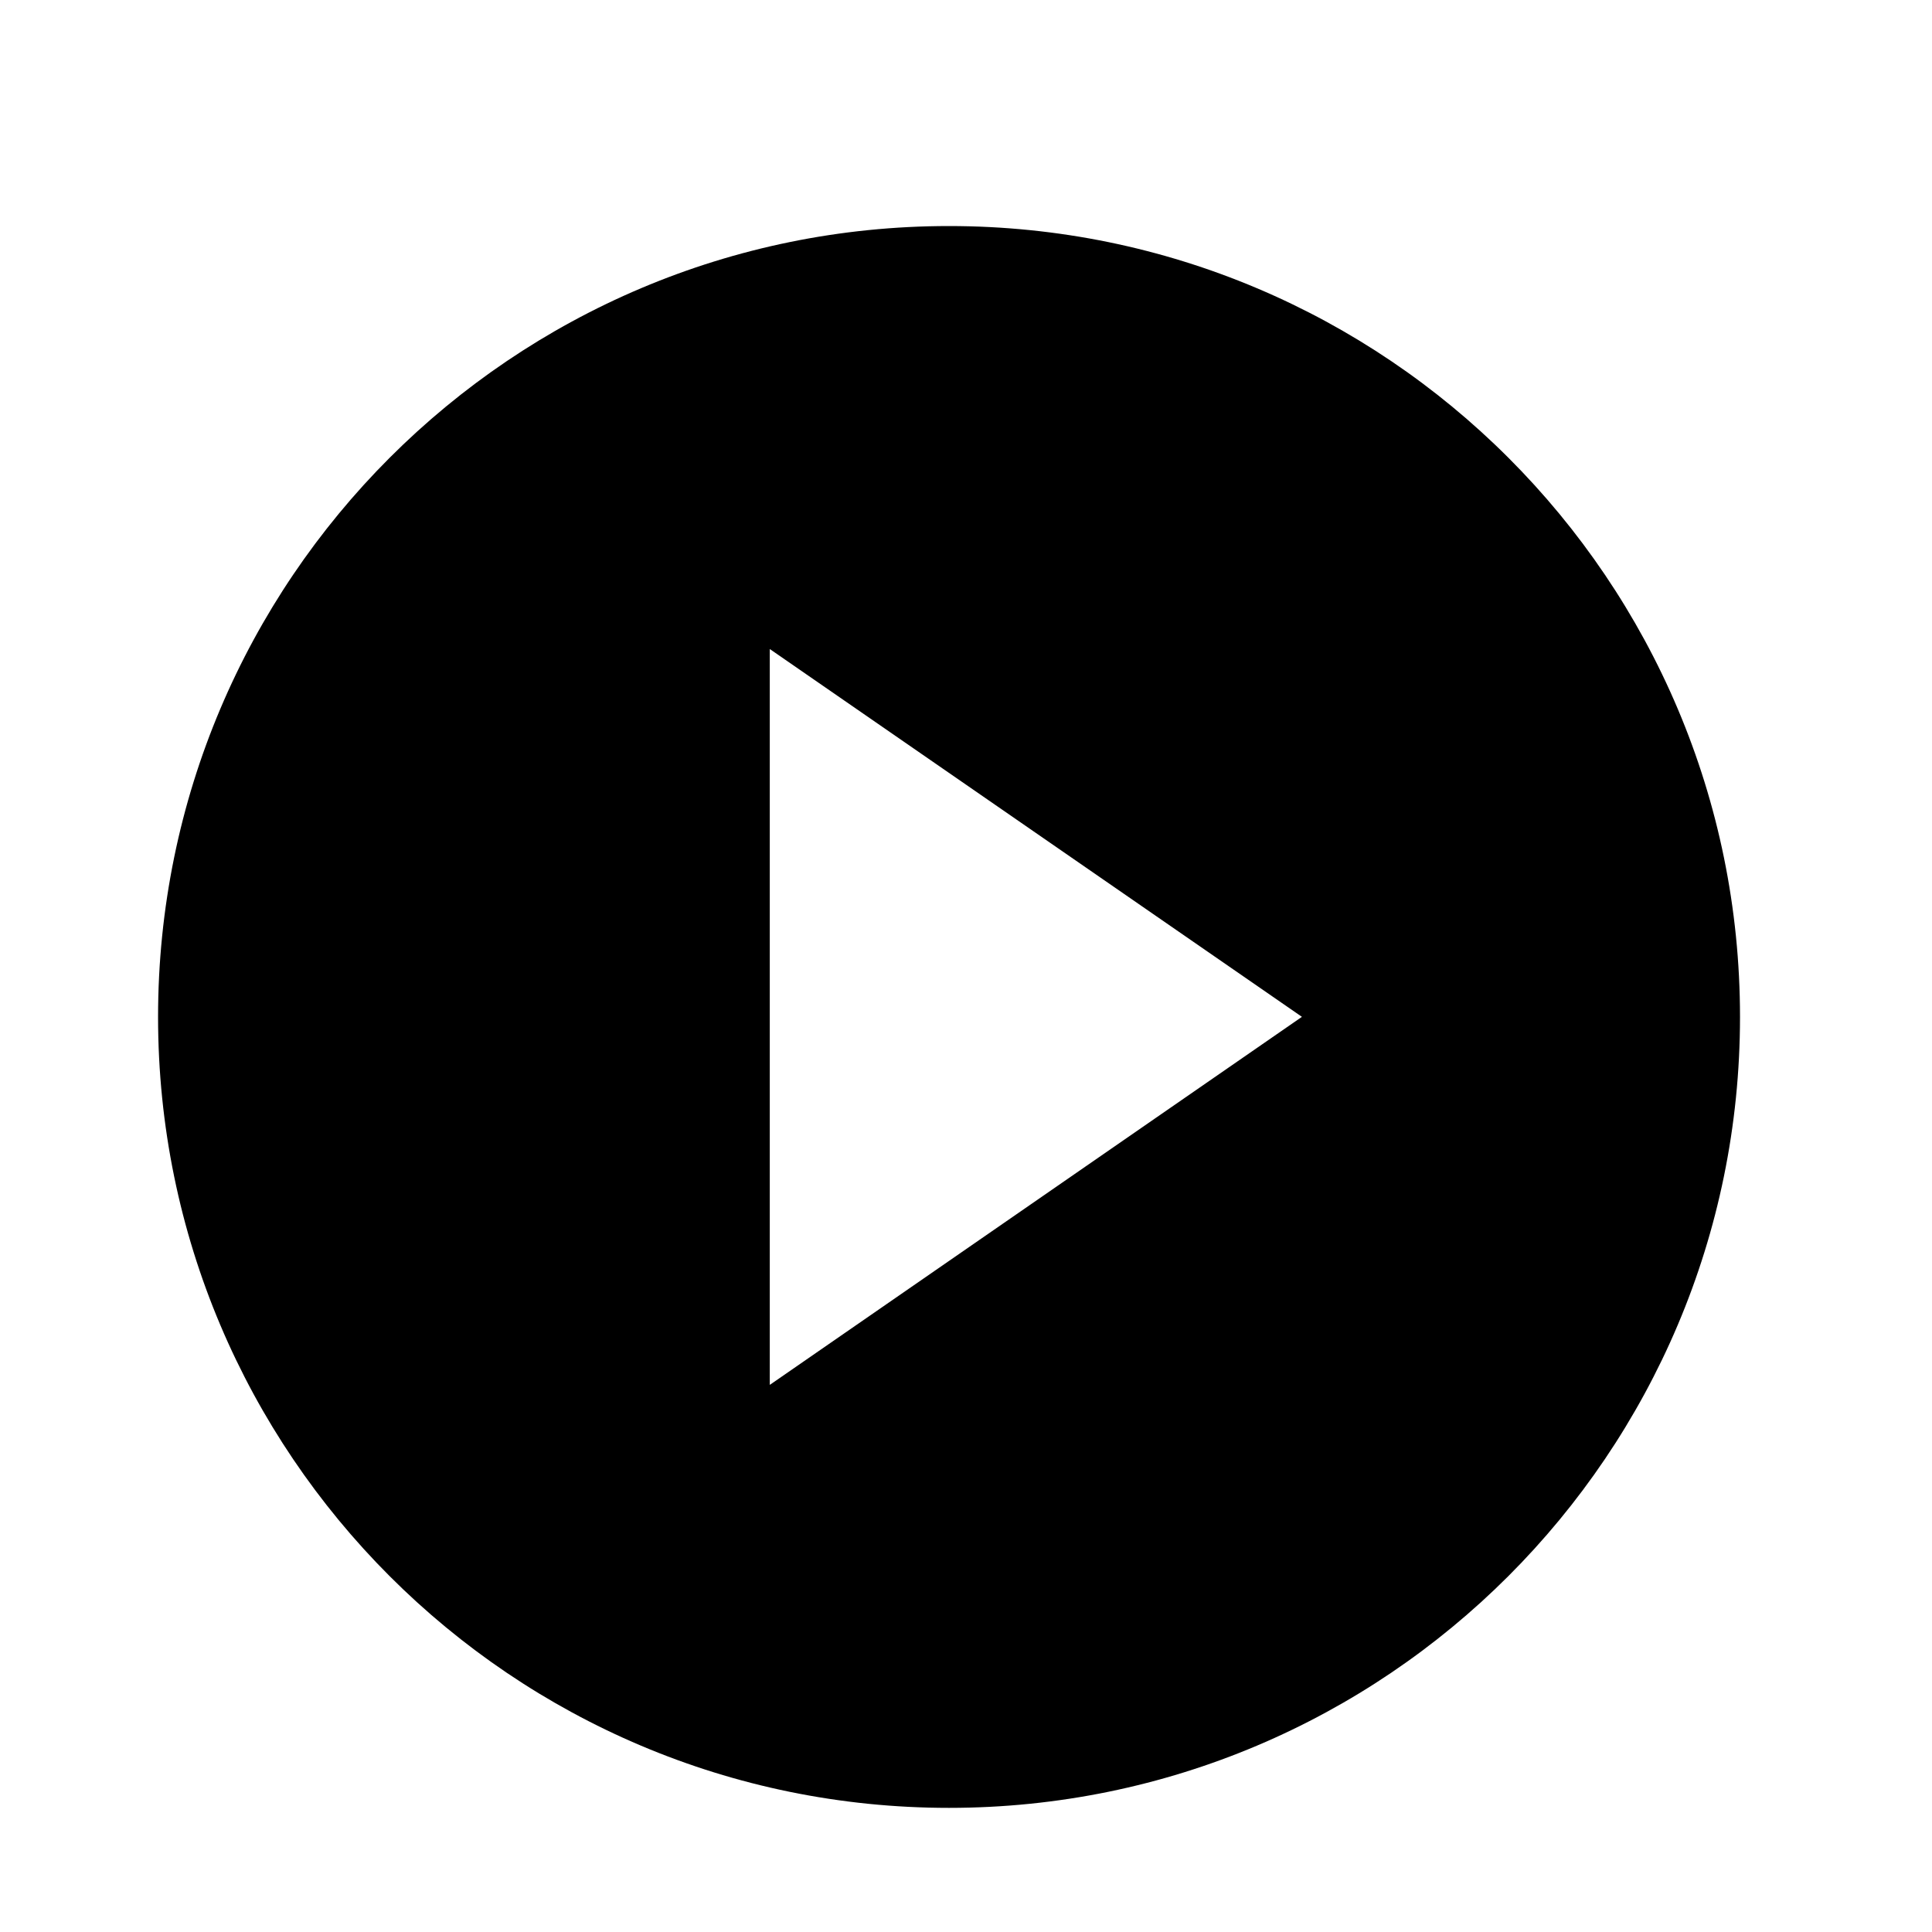 <?xml version="1.0" standalone="no"?><!DOCTYPE svg PUBLIC "-//W3C//DTD SVG 1.1//EN" "http://www.w3.org/Graphics/SVG/1.1/DTD/svg11.dtd"><svg t="1493446223057" class="icon" style="" viewBox="0 0 1024 1024" version="1.1" xmlns="http://www.w3.org/2000/svg" p-id="524" xmlns:xlink="http://www.w3.org/1999/xlink" width="200" height="200"><defs><style type="text/css"></style></defs><path d="M922.24 539.008c0 231.488-187.776 419.2-419.264 419.2-231.552 0-419.2-187.712-419.2-419.2 0-231.552 187.712-419.2 419.2-419.2C734.528 119.808 922.24 307.456 922.24 539.008zM408 344l0 390.016 282.048-195.072L408 344z" p-id="525"></path></svg>